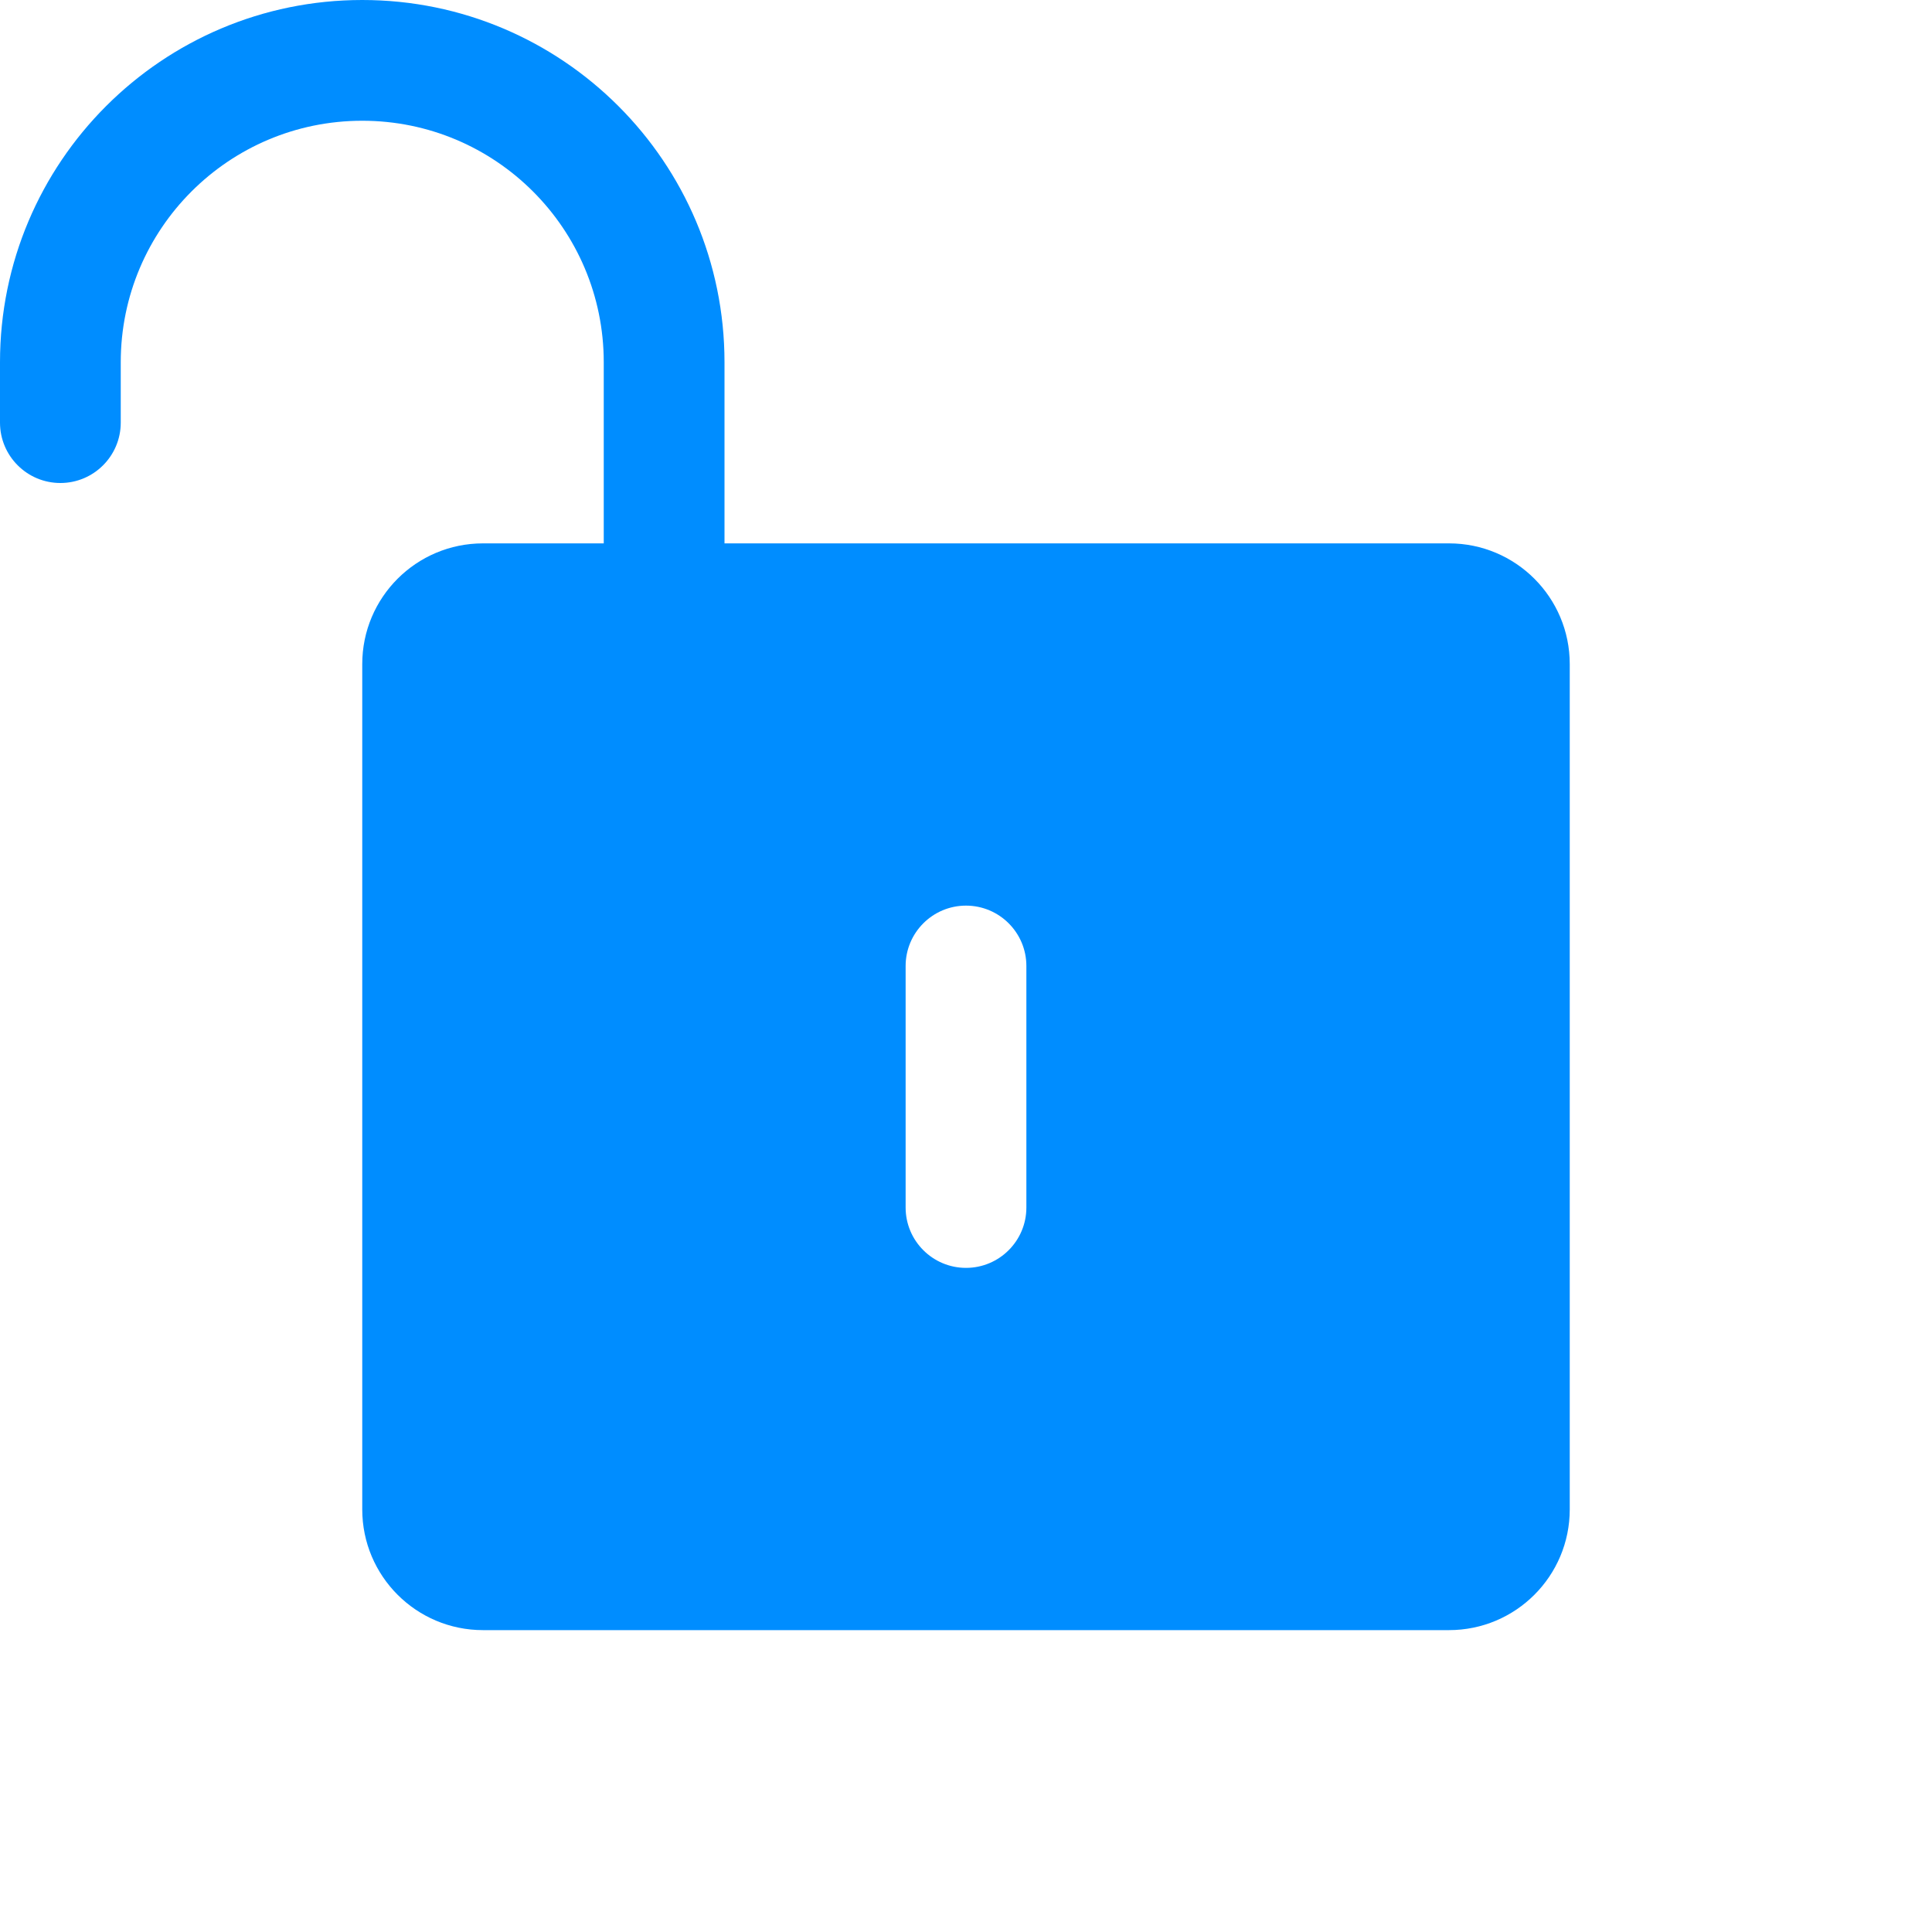 <svg width="32" height="32" viewBox="0 0 32 32" fill="none" xmlns="http://www.w3.org/2000/svg">
<path fill-rule="evenodd" clip-rule="evenodd" d="M6 0C2.686 0 0 2.686 0 6V7C0 7.552 0.448 8 1 8C1.552 8 2 7.552 2 7V6C2 3.791 3.791 2 6 2C8.209 2 10 3.791 10 6V9H8C6.895 9 6 9.895 6 11V25C6 26.105 6.895 27 8 27H24C25.105 27 26 26.105 26 25V11C26 9.895 25.105 9 24 9H12V6C12 2.686 9.314 0 6 0ZM16 15C16.552 15 17 15.448 17 16V20C17 20.552 16.552 21 16 21C15.448 21 15 20.552 15 20V16C15 15.448 15.448 15 16 15Z" fill="#008DFF"/>
</svg>
